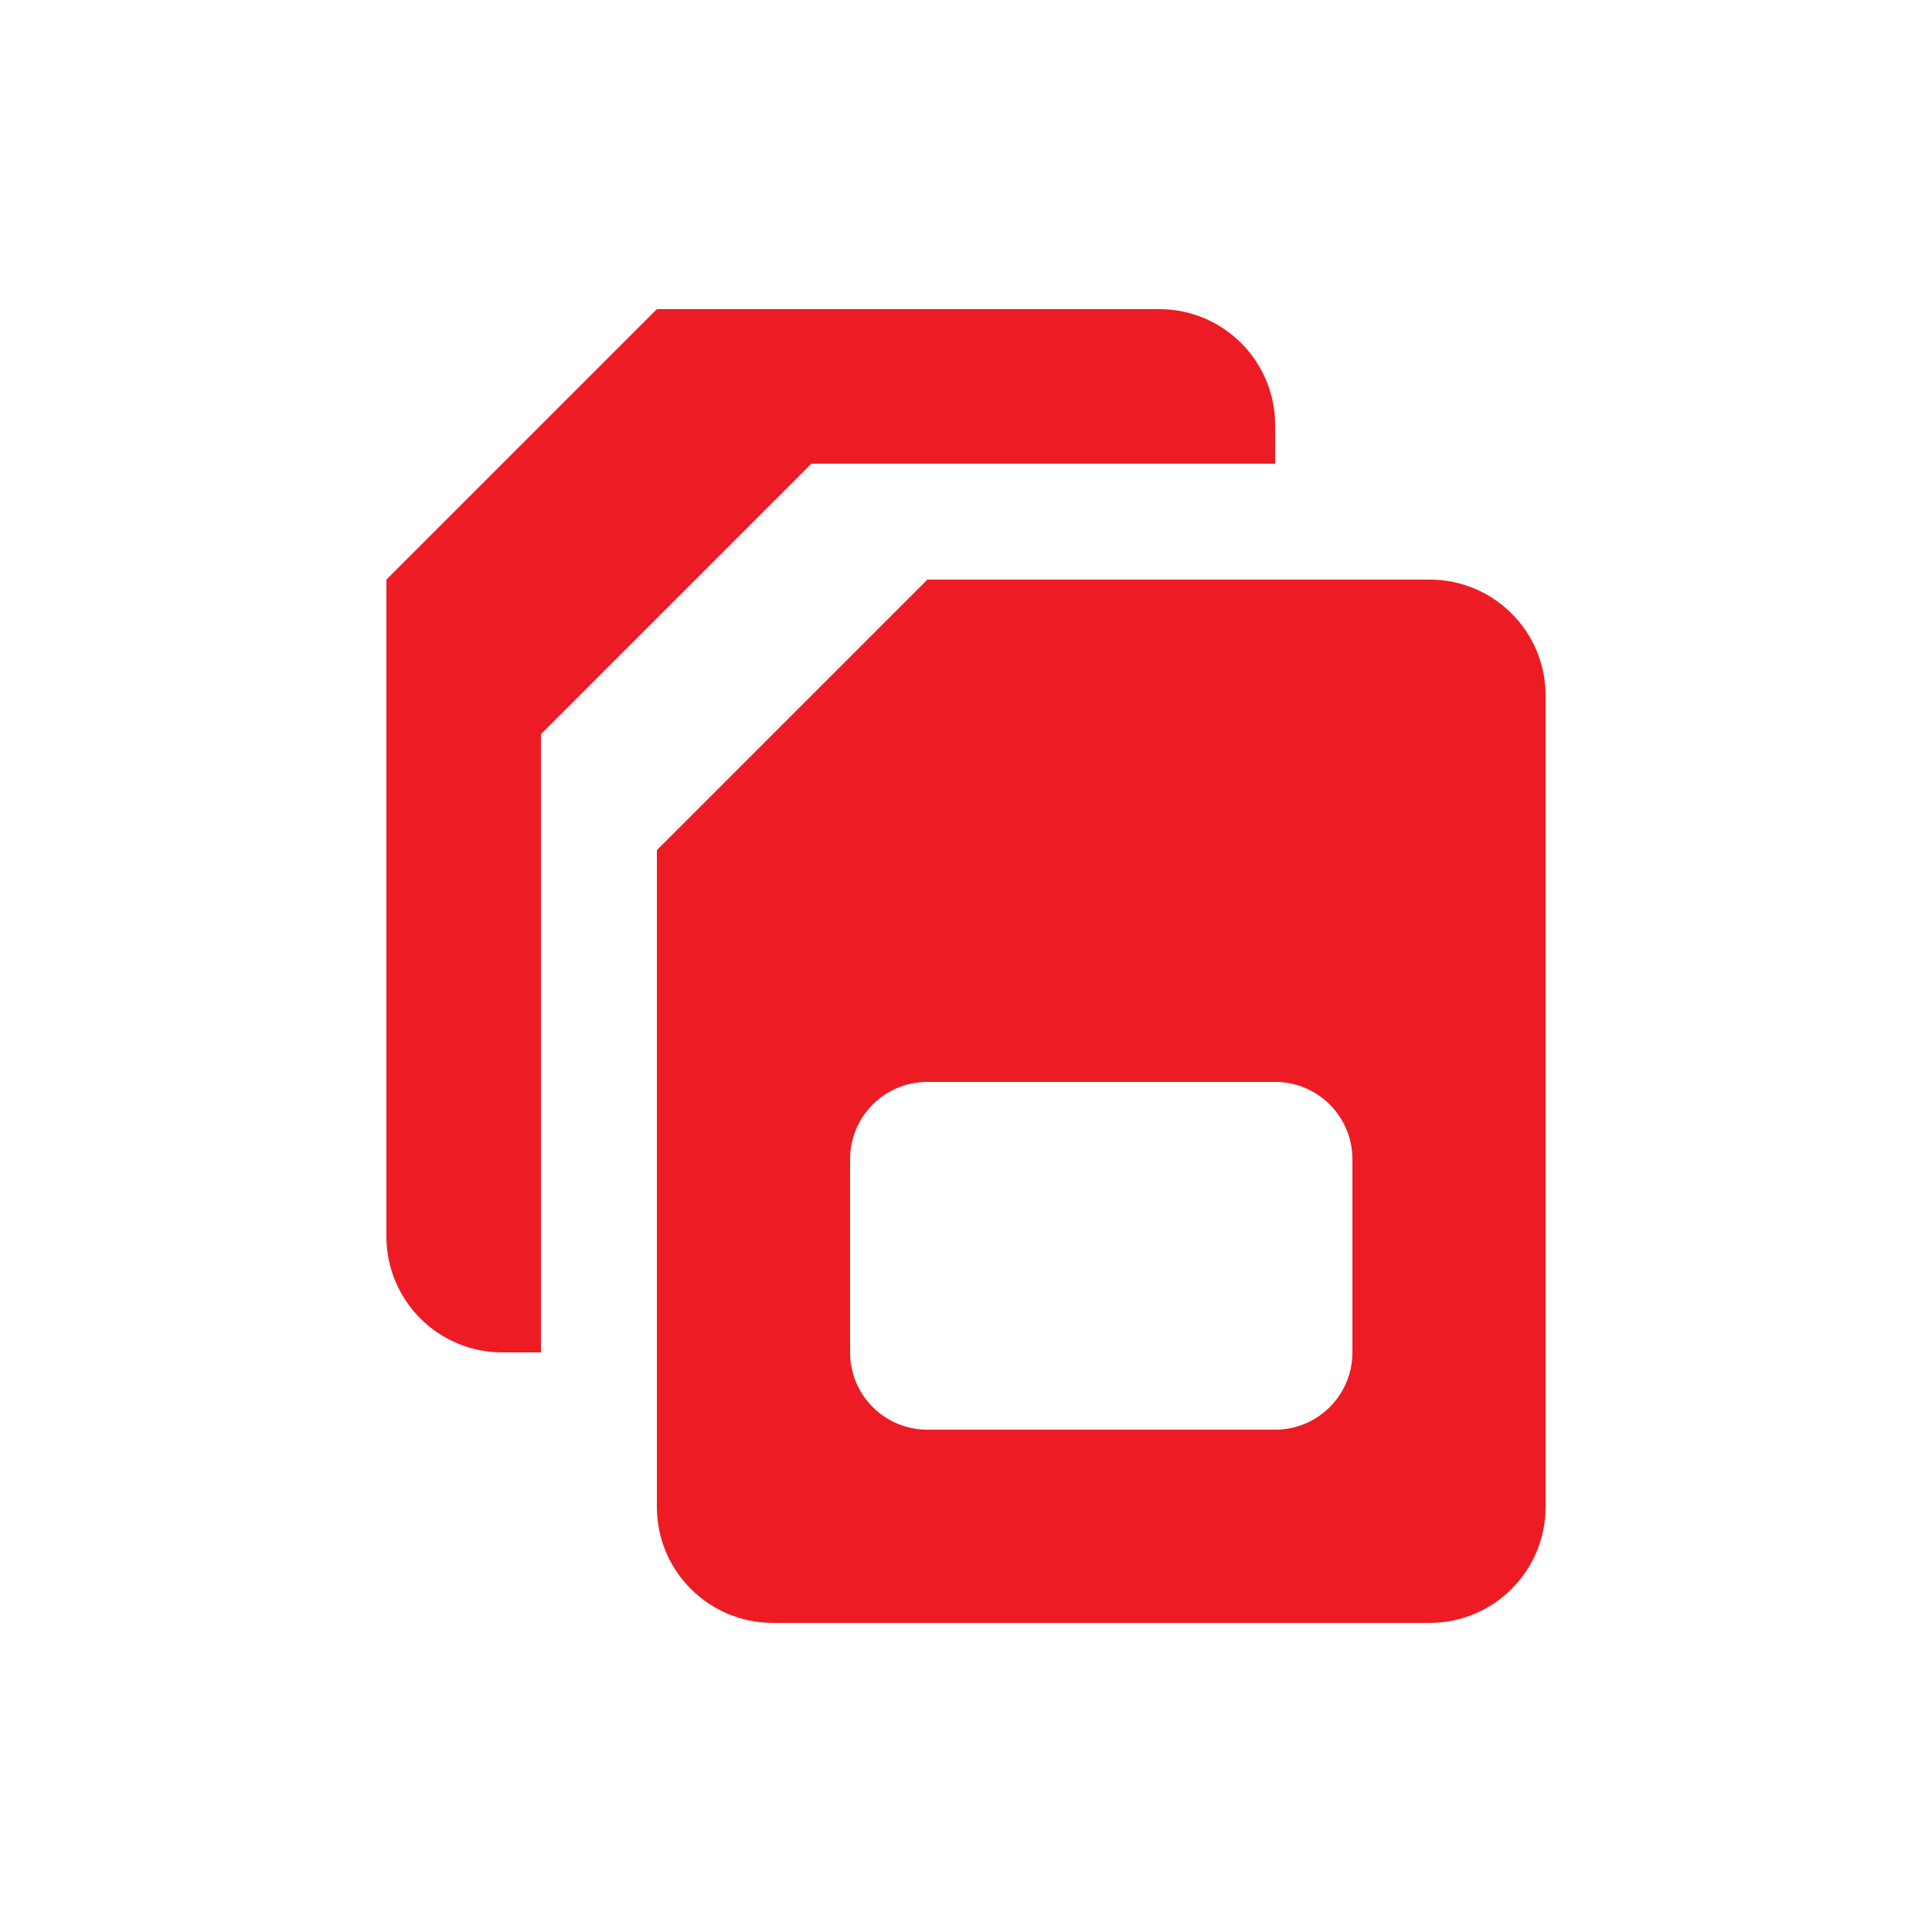 <svg xmlns="http://www.w3.org/2000/svg" xmlns:xlink="http://www.w3.org/1999/xlink" preserveAspectRatio="xMidYMid" width="50" height="50" viewBox="0 0 50 50" fill="#ed1c24">
  	<path d="M37.000,42.000 L20.000,42.000 C18.343,42.000 17.000,40.657 17.000,39.000 L17.000,22.000 L24.000,15.000 L37.000,15.000 C38.657,15.000 40.000,16.343 40.000,18.000 L40.000,39.000 C40.000,40.657 38.657,42.000 37.000,42.000 ZM35.000,30.000 C35.000,28.895 34.105,28.000 33.000,28.000 L24.000,28.000 C22.895,28.000 22.000,28.895 22.000,30.000 L22.000,35.000 C22.000,36.105 22.895,37.000 24.000,37.000 L33.000,37.000 C34.105,37.000 35.000,36.105 35.000,35.000 L35.000,30.000 ZM14.000,19.000 L14.000,35.000 L13.000,35.000 C11.343,35.000 10.000,33.657 10.000,32.000 L10.000,15.000 L17.000,8.000 L30.000,8.000 C31.657,8.000 33.000,9.343 33.000,11.000 L33.000,12.000 L21.000,12.000 L14.000,19.000 Z" class="cls-1"/>
</svg>
